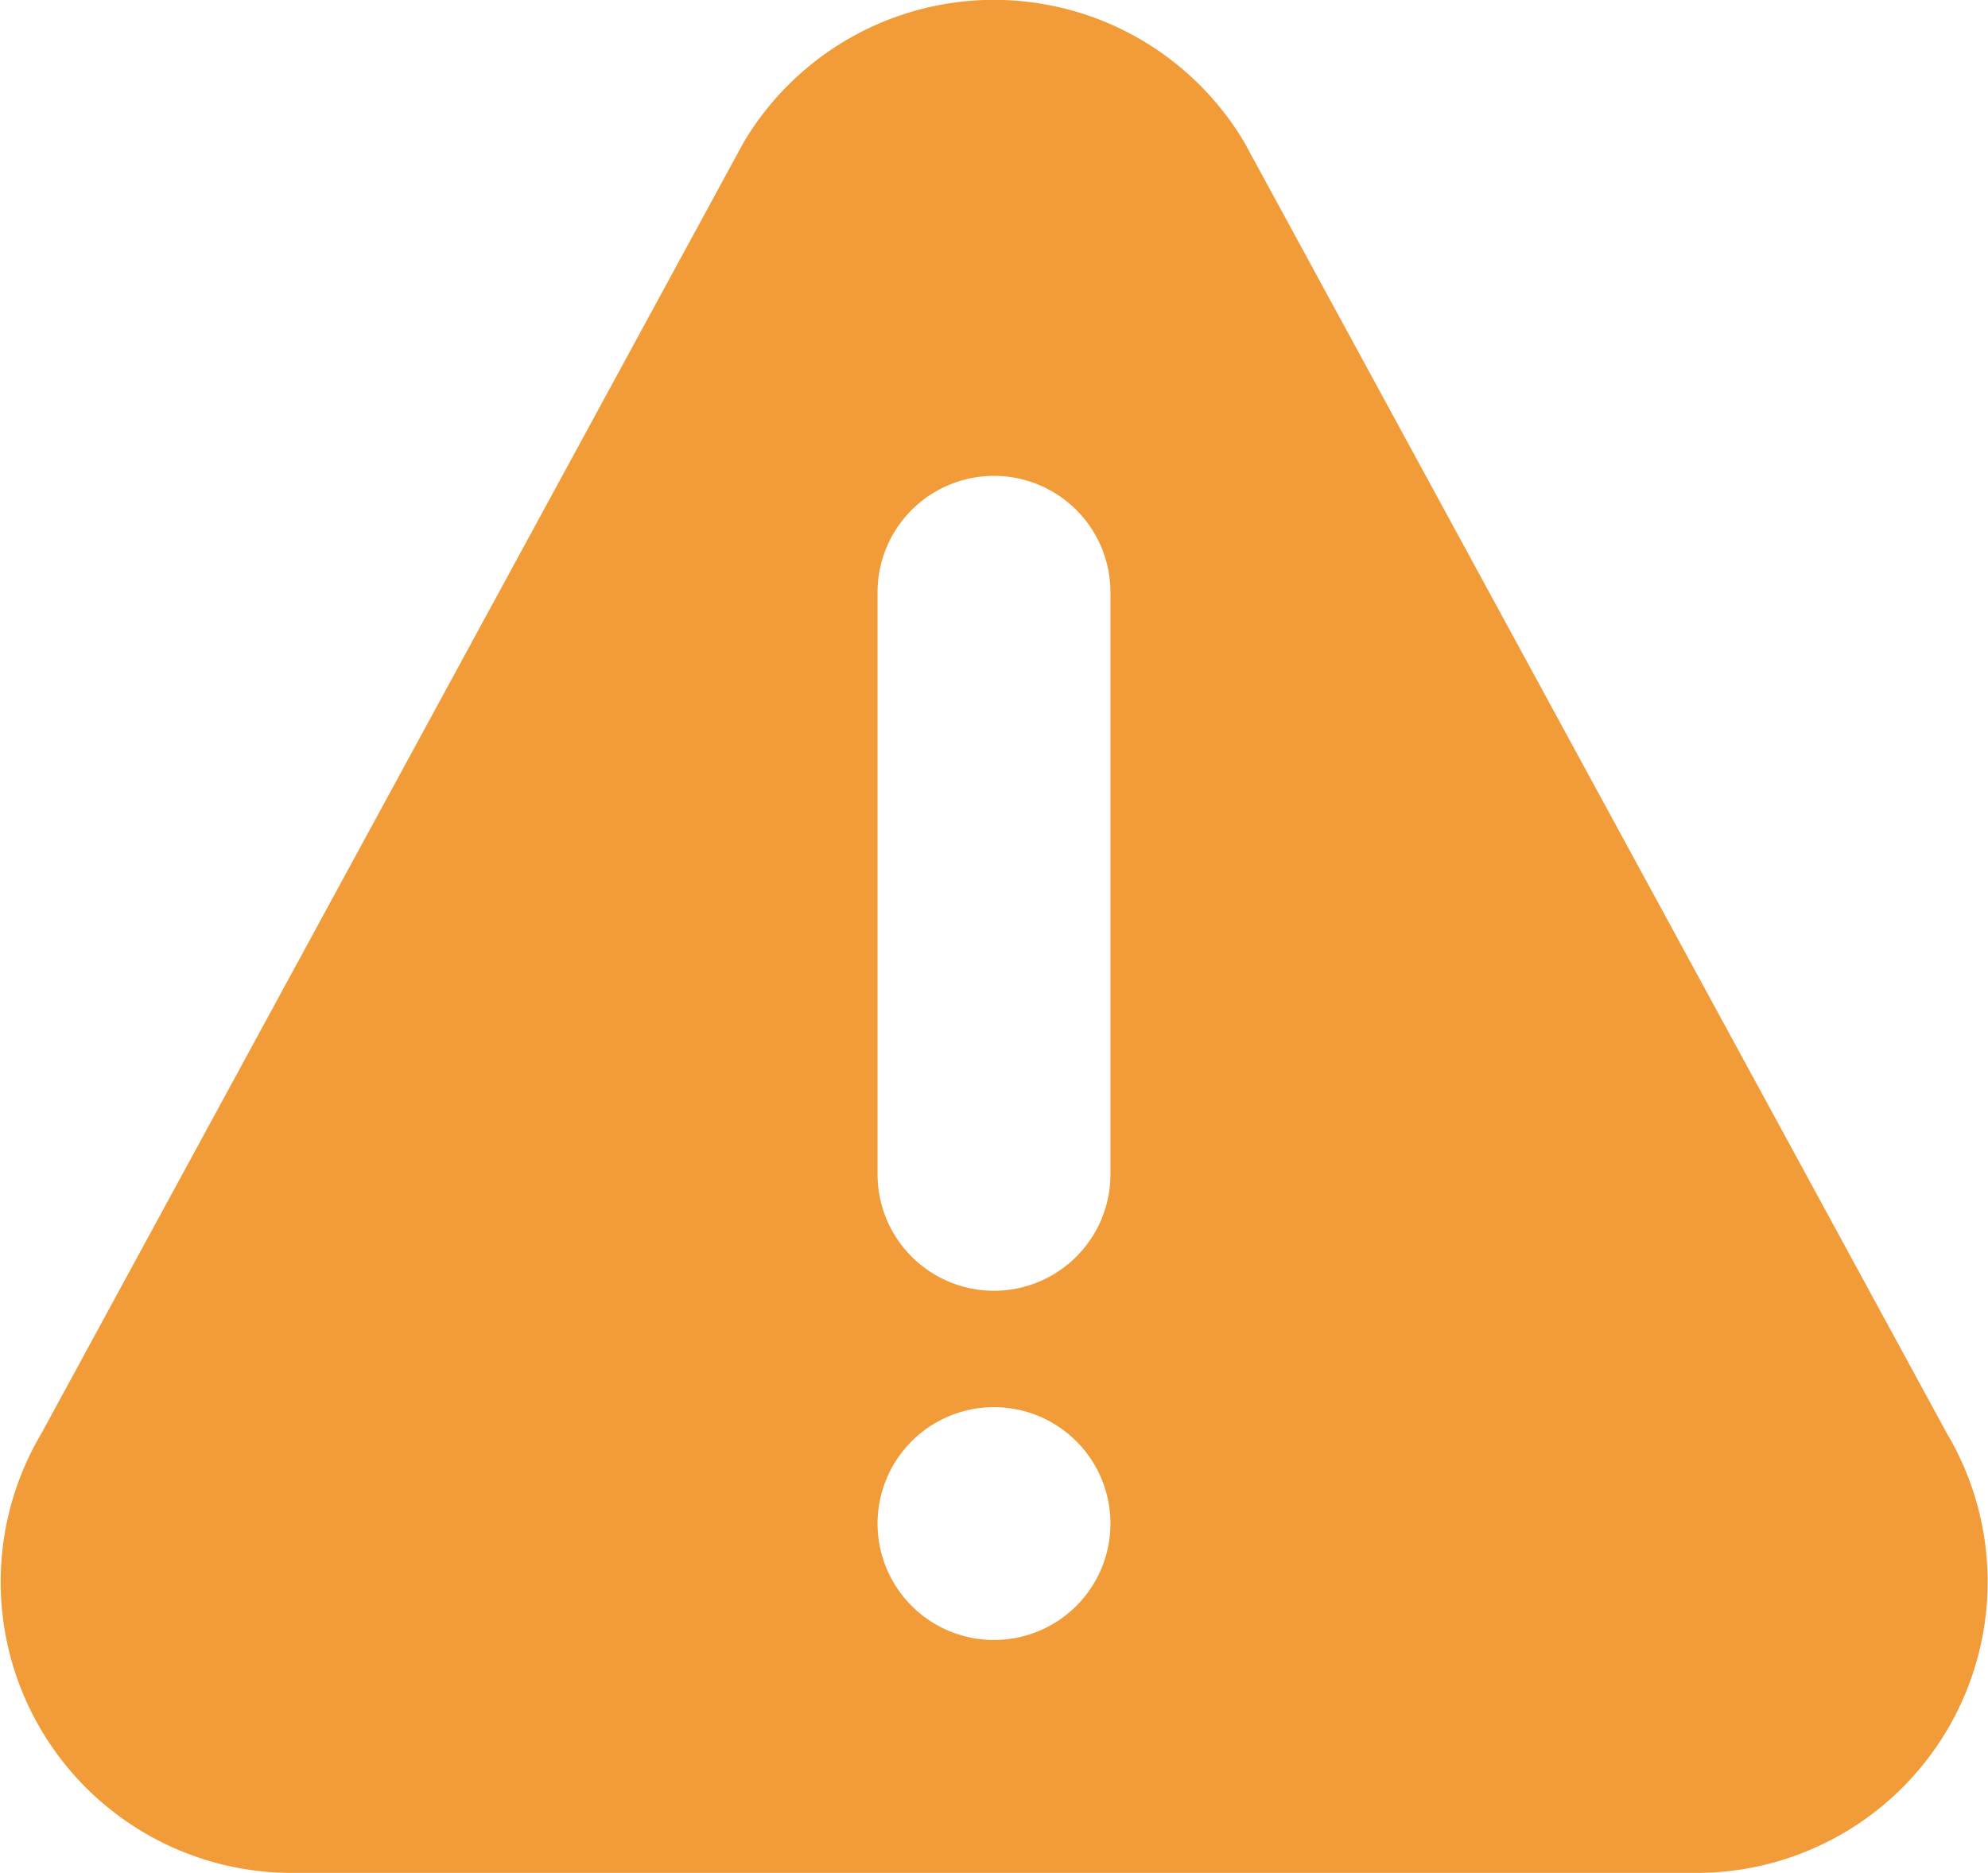 <svg xmlns="http://www.w3.org/2000/svg" width="23.902" height="22.524" viewBox="0 0 23.902 22.524"><defs><style>.a{fill:#f19c38;}</style></defs><g transform="translate(0 -14.759)"><g transform="translate(0 14.759)"><path class="a" d="M23.406,31.994,14.962,16.473a3.5,3.5,0,0,0-6.022,0L.5,31.994a3.5,3.5,0,0,0,3.01,5.289H20.395A3.5,3.5,0,0,0,23.406,31.994ZM11.951,34.482a1.4,1.4,0,1,1,1.4-1.4A1.4,1.4,0,0,1,11.951,34.482Zm1.4-5.6a1.4,1.4,0,0,1-2.8,0v-7a1.4,1.4,0,0,1,2.8,0Z" transform="translate(0 -14.759)"/></g></g></svg>